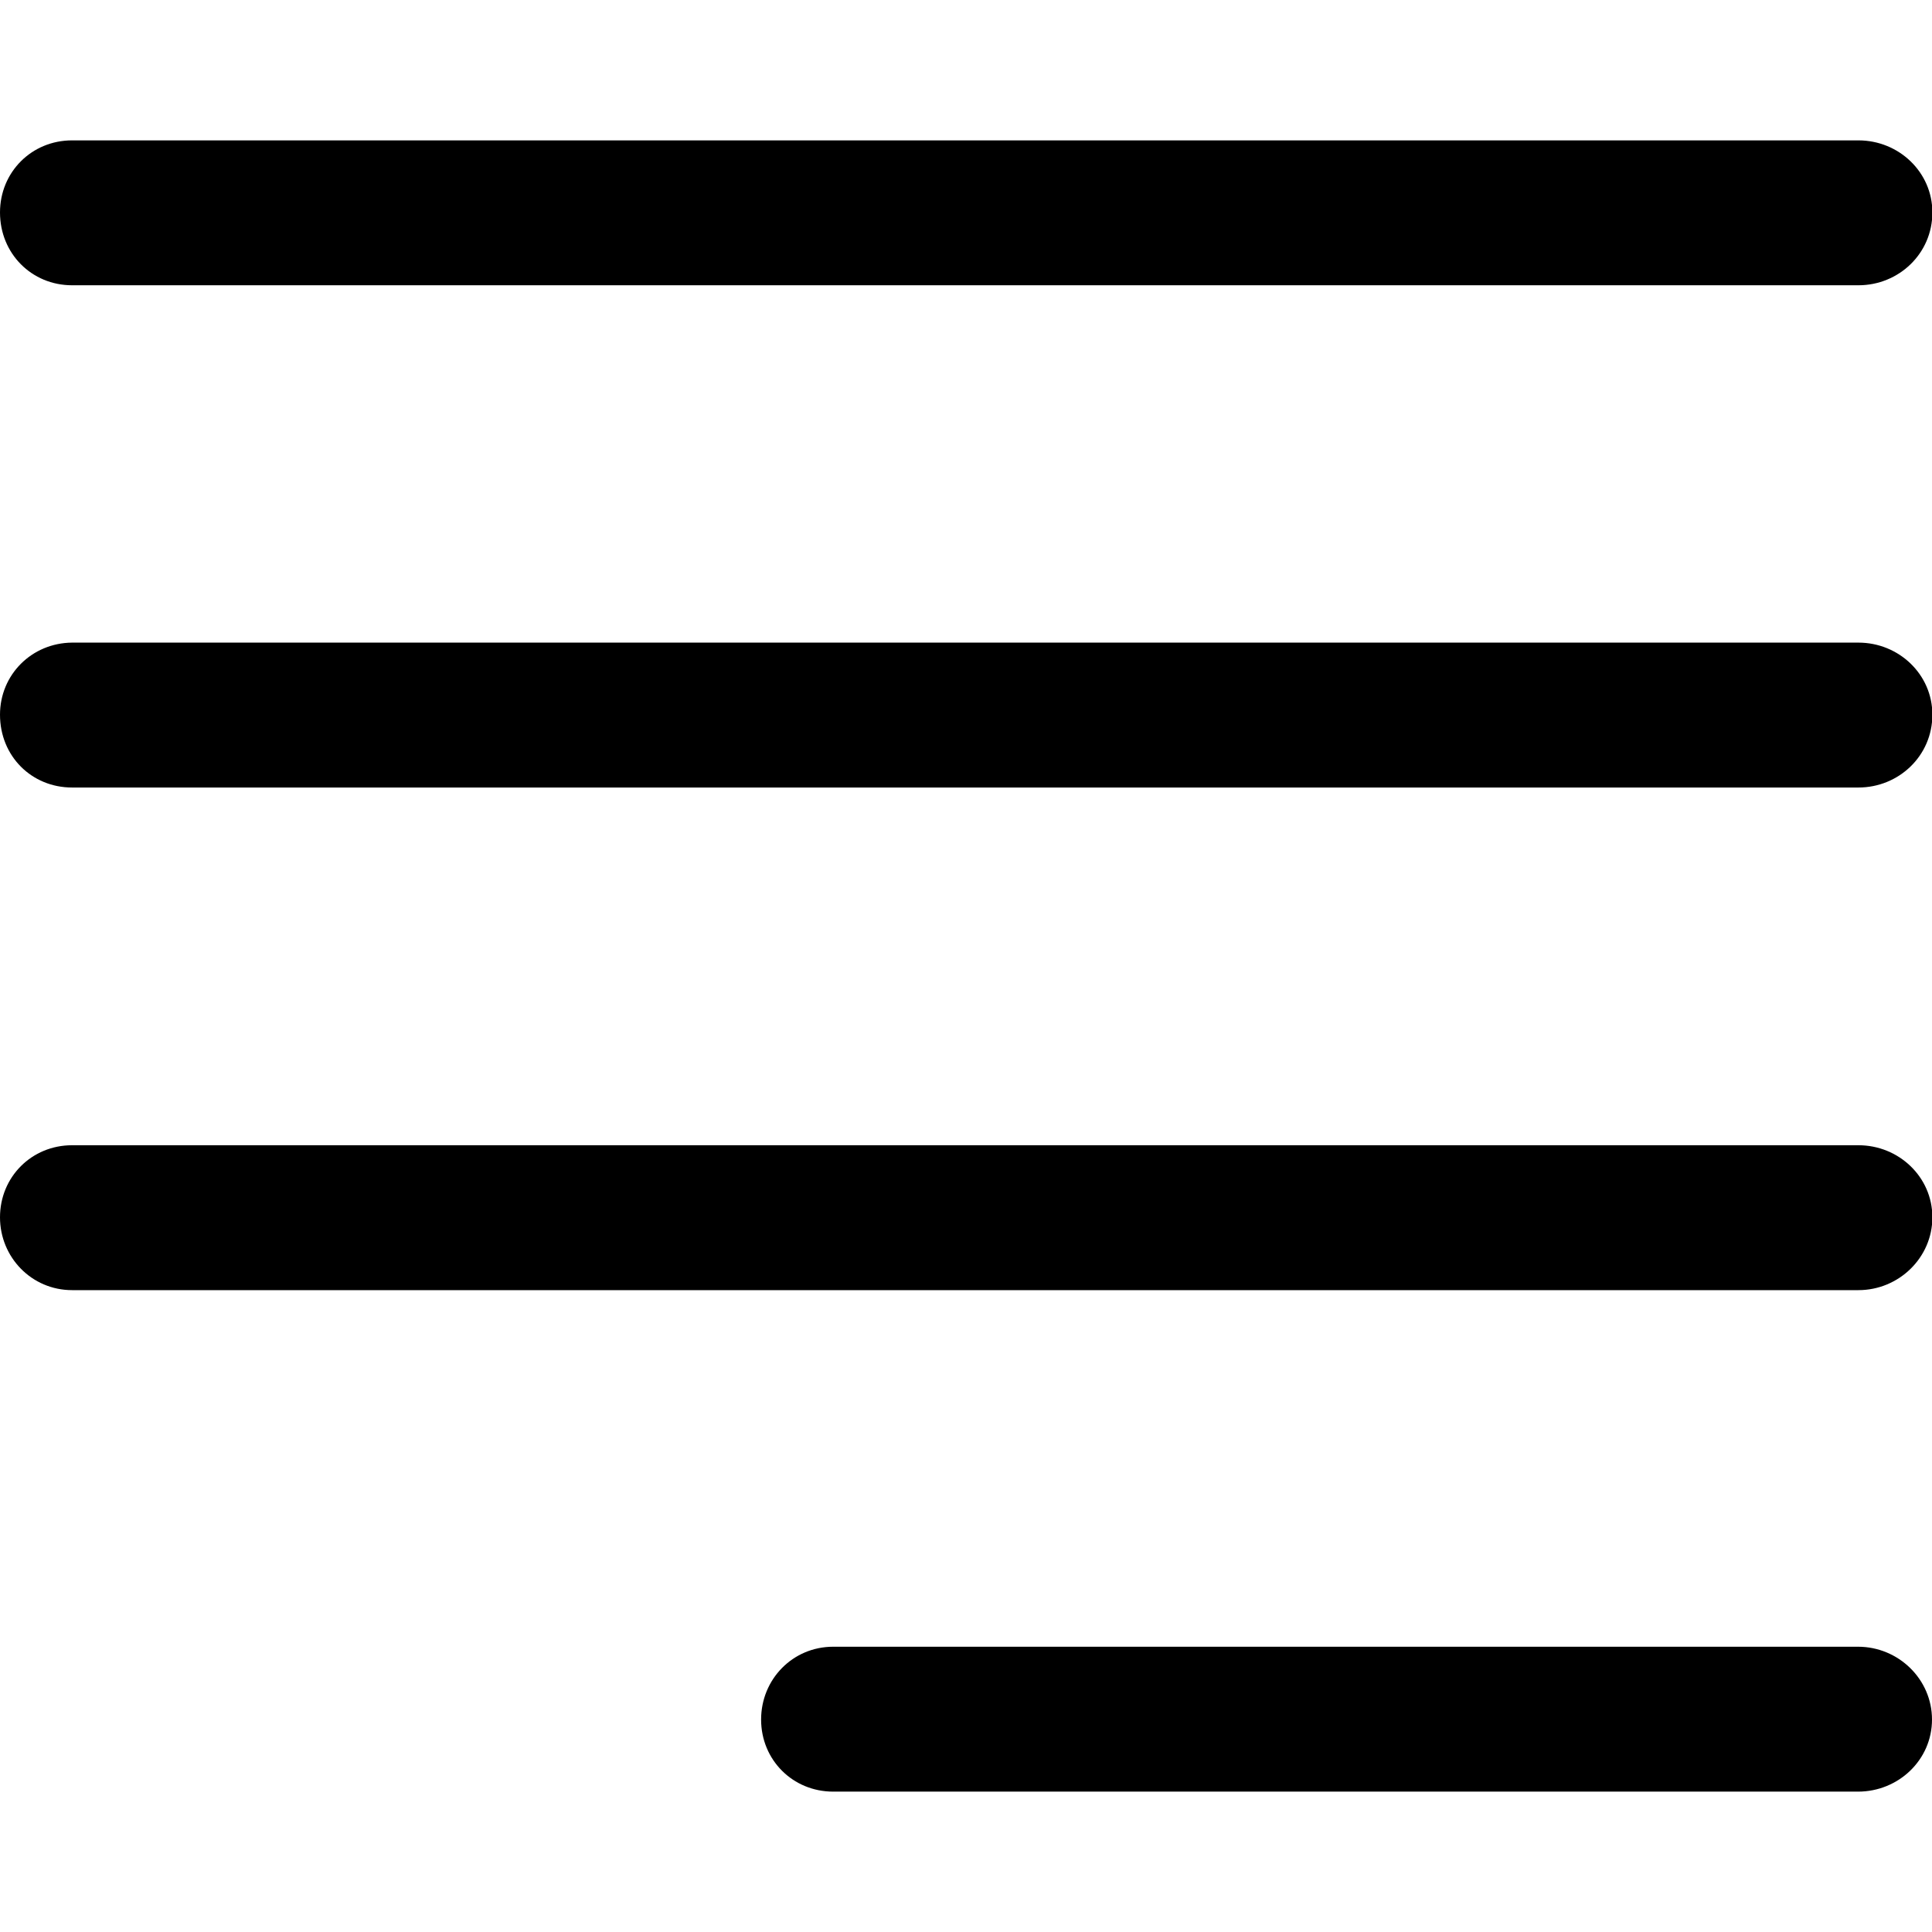 <?xml version="1.0" ?><!-- Generator: Adobe Illustrator 25.0.0, SVG Export Plug-In . SVG Version: 6.00 Build 0)  --><svg xmlns="http://www.w3.org/2000/svg" xmlns:xlink="http://www.w3.org/1999/xlink" version="1.1" id="Layer_1" x="0px" y="0px" viewBox="0 0 512 512" style="enable-background:new 0 0 512 512;" xml:space="preserve">
<path d="M19.1,75.6h473.4c10.7,0,19.6-8.4,19.6-19.3c0-10.7-8.9-19.1-19.6-19.1H19.1C8.4,37.2,0,45.6,0,56.3  C0,67.2,8.4,75.6,19.1,75.6z M19.1,208.7h473.4c10.7,0,19.6-8.4,19.6-19.3c0-10.7-8.9-19.1-19.6-19.1H19.1  C8.4,170.4,0,178.8,0,189.4C0,200.4,8.4,208.7,19.1,208.7z M19.1,341.9h473.4c10.7,0,19.6-8.6,19.6-19.3c0-10.7-8.9-19.1-19.6-19.1  H19.1C8.4,303.5,0,311.9,0,322.6C0,333.2,8.4,341.9,19.1,341.9z M220.8,474.8h271.6c10.7,0,19.6-8.4,19.6-19.1s-8.9-19.3-19.6-19.3  H220.8c-10.7,0-19.1,8.6-19.1,19.3S210.1,474.8,220.8,474.8z"/>
</svg>